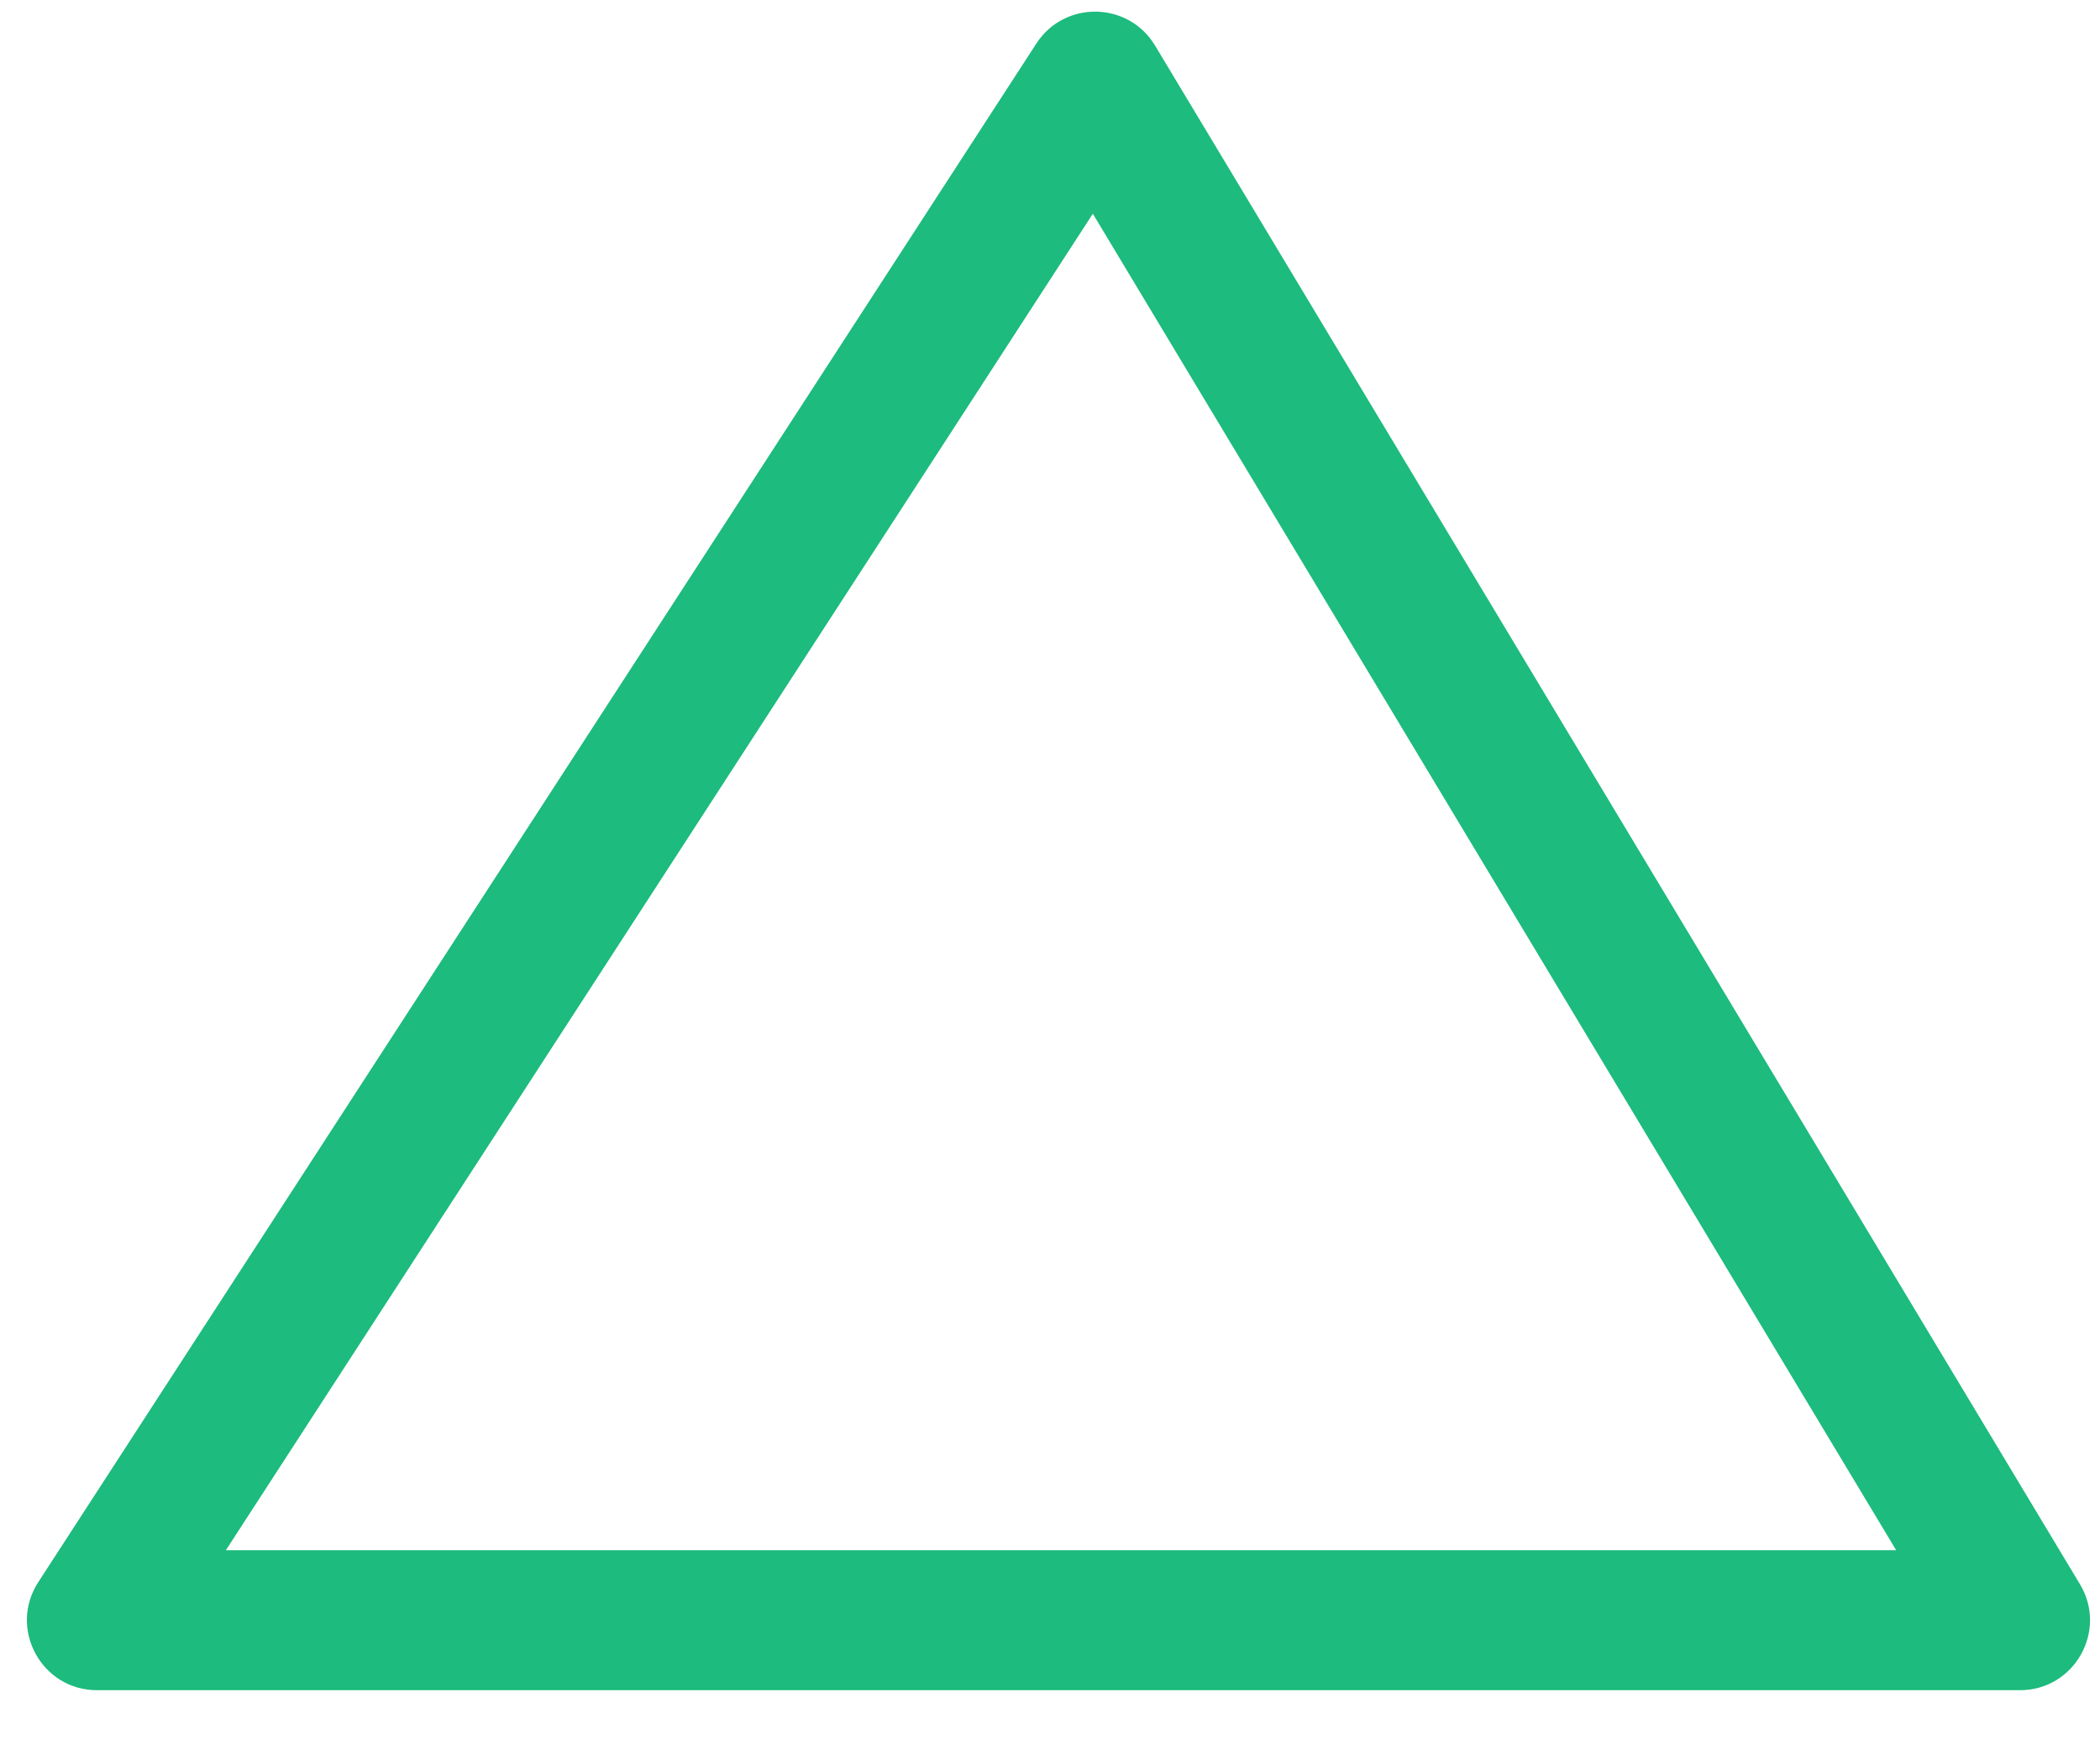 <svg xmlns="http://www.w3.org/2000/svg" width="30" height="25" viewBox="0 0 30 25">
  <path fill="#1DBB7D" d="M114.227,187.142 L138.088,187.142 L126.612,168.053 L114.227,187.142 Z M127.501,165.651 L140.713,187.627 C141.114,188.294 140.634,189.142 139.856,189.142 L112.386,189.142 C111.593,189.142 111.115,188.263 111.547,187.598 L125.805,165.622 C126.207,165.002 127.12,165.018 127.501,165.651 Z" transform="translate(-111 -165)"/>
</svg>
